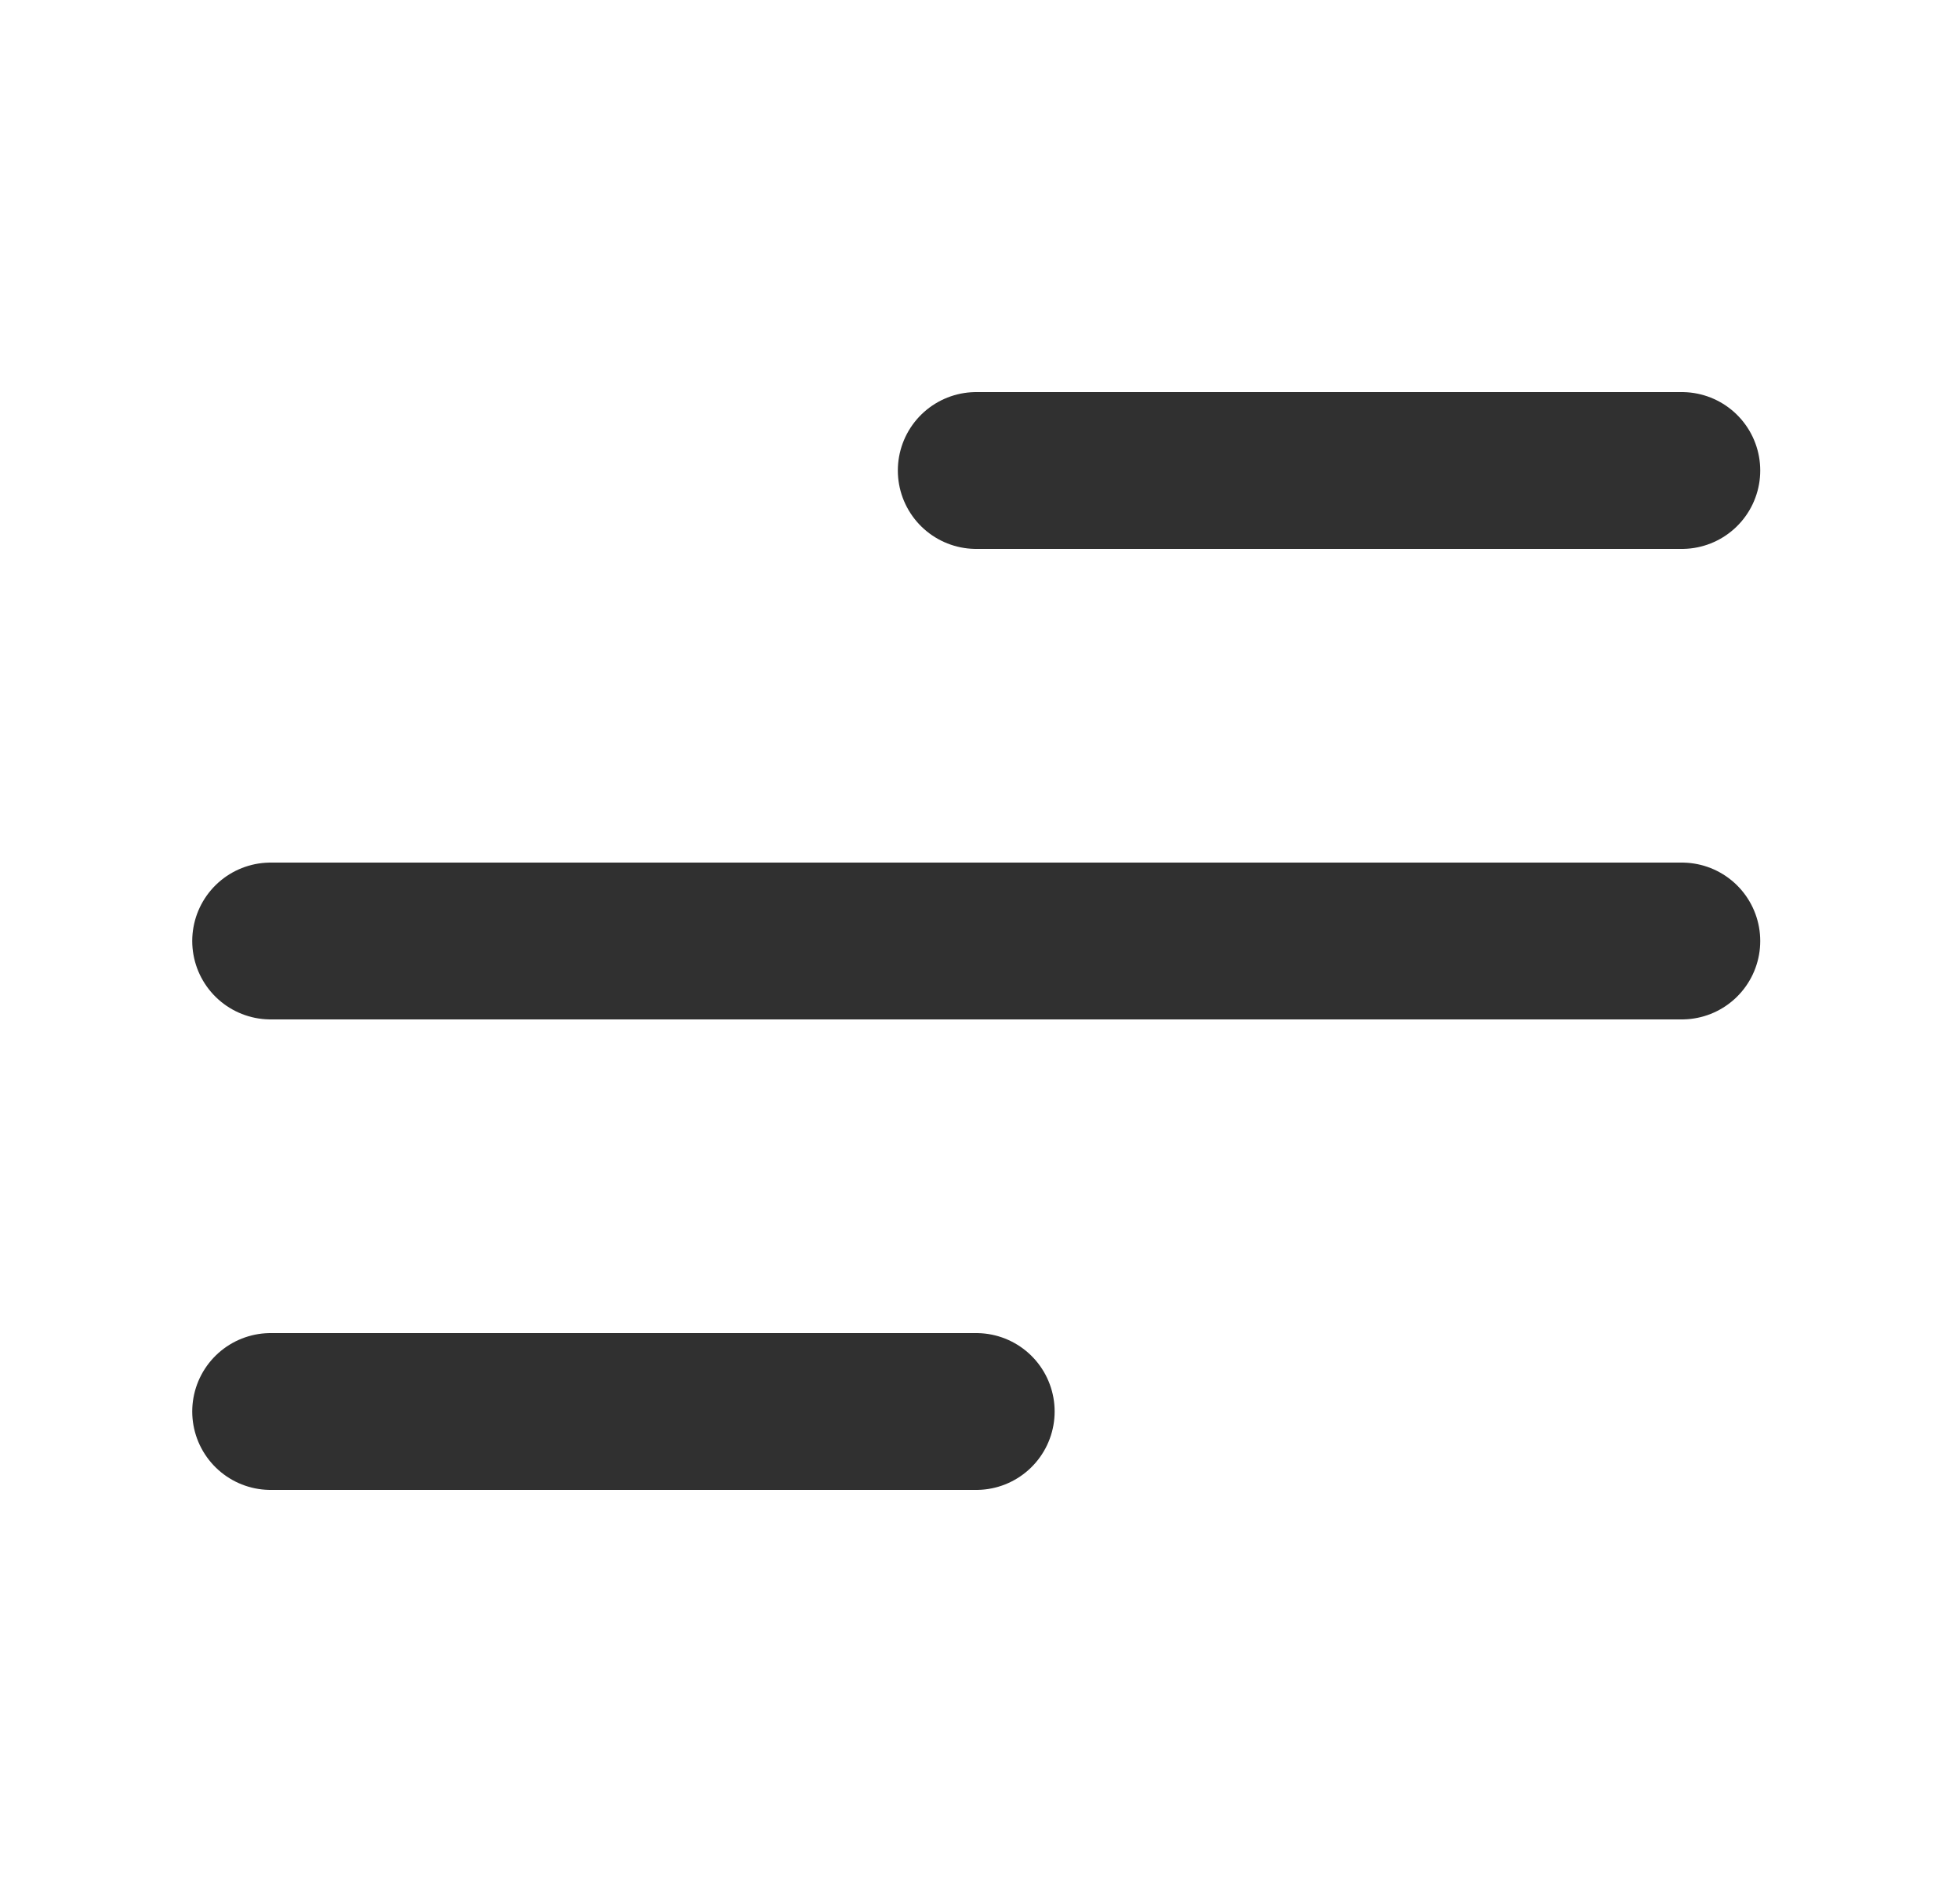 <svg width="25" height="24" viewBox="0 0 25 24" fill="none" xmlns="http://www.w3.org/2000/svg">
<path d="M3.452 12H21.452" stroke="#303030" stroke-width="2" stroke-linecap="round" stroke-linejoin="round"/>
<path d="M12.452 6L21.452 6" stroke="#303030" stroke-width="2" stroke-linecap="round" stroke-linejoin="round"/>
<path d="M3.452 18H12.452" stroke="#303030" stroke-width="2" stroke-linecap="round" stroke-linejoin="round"/>
</svg>
